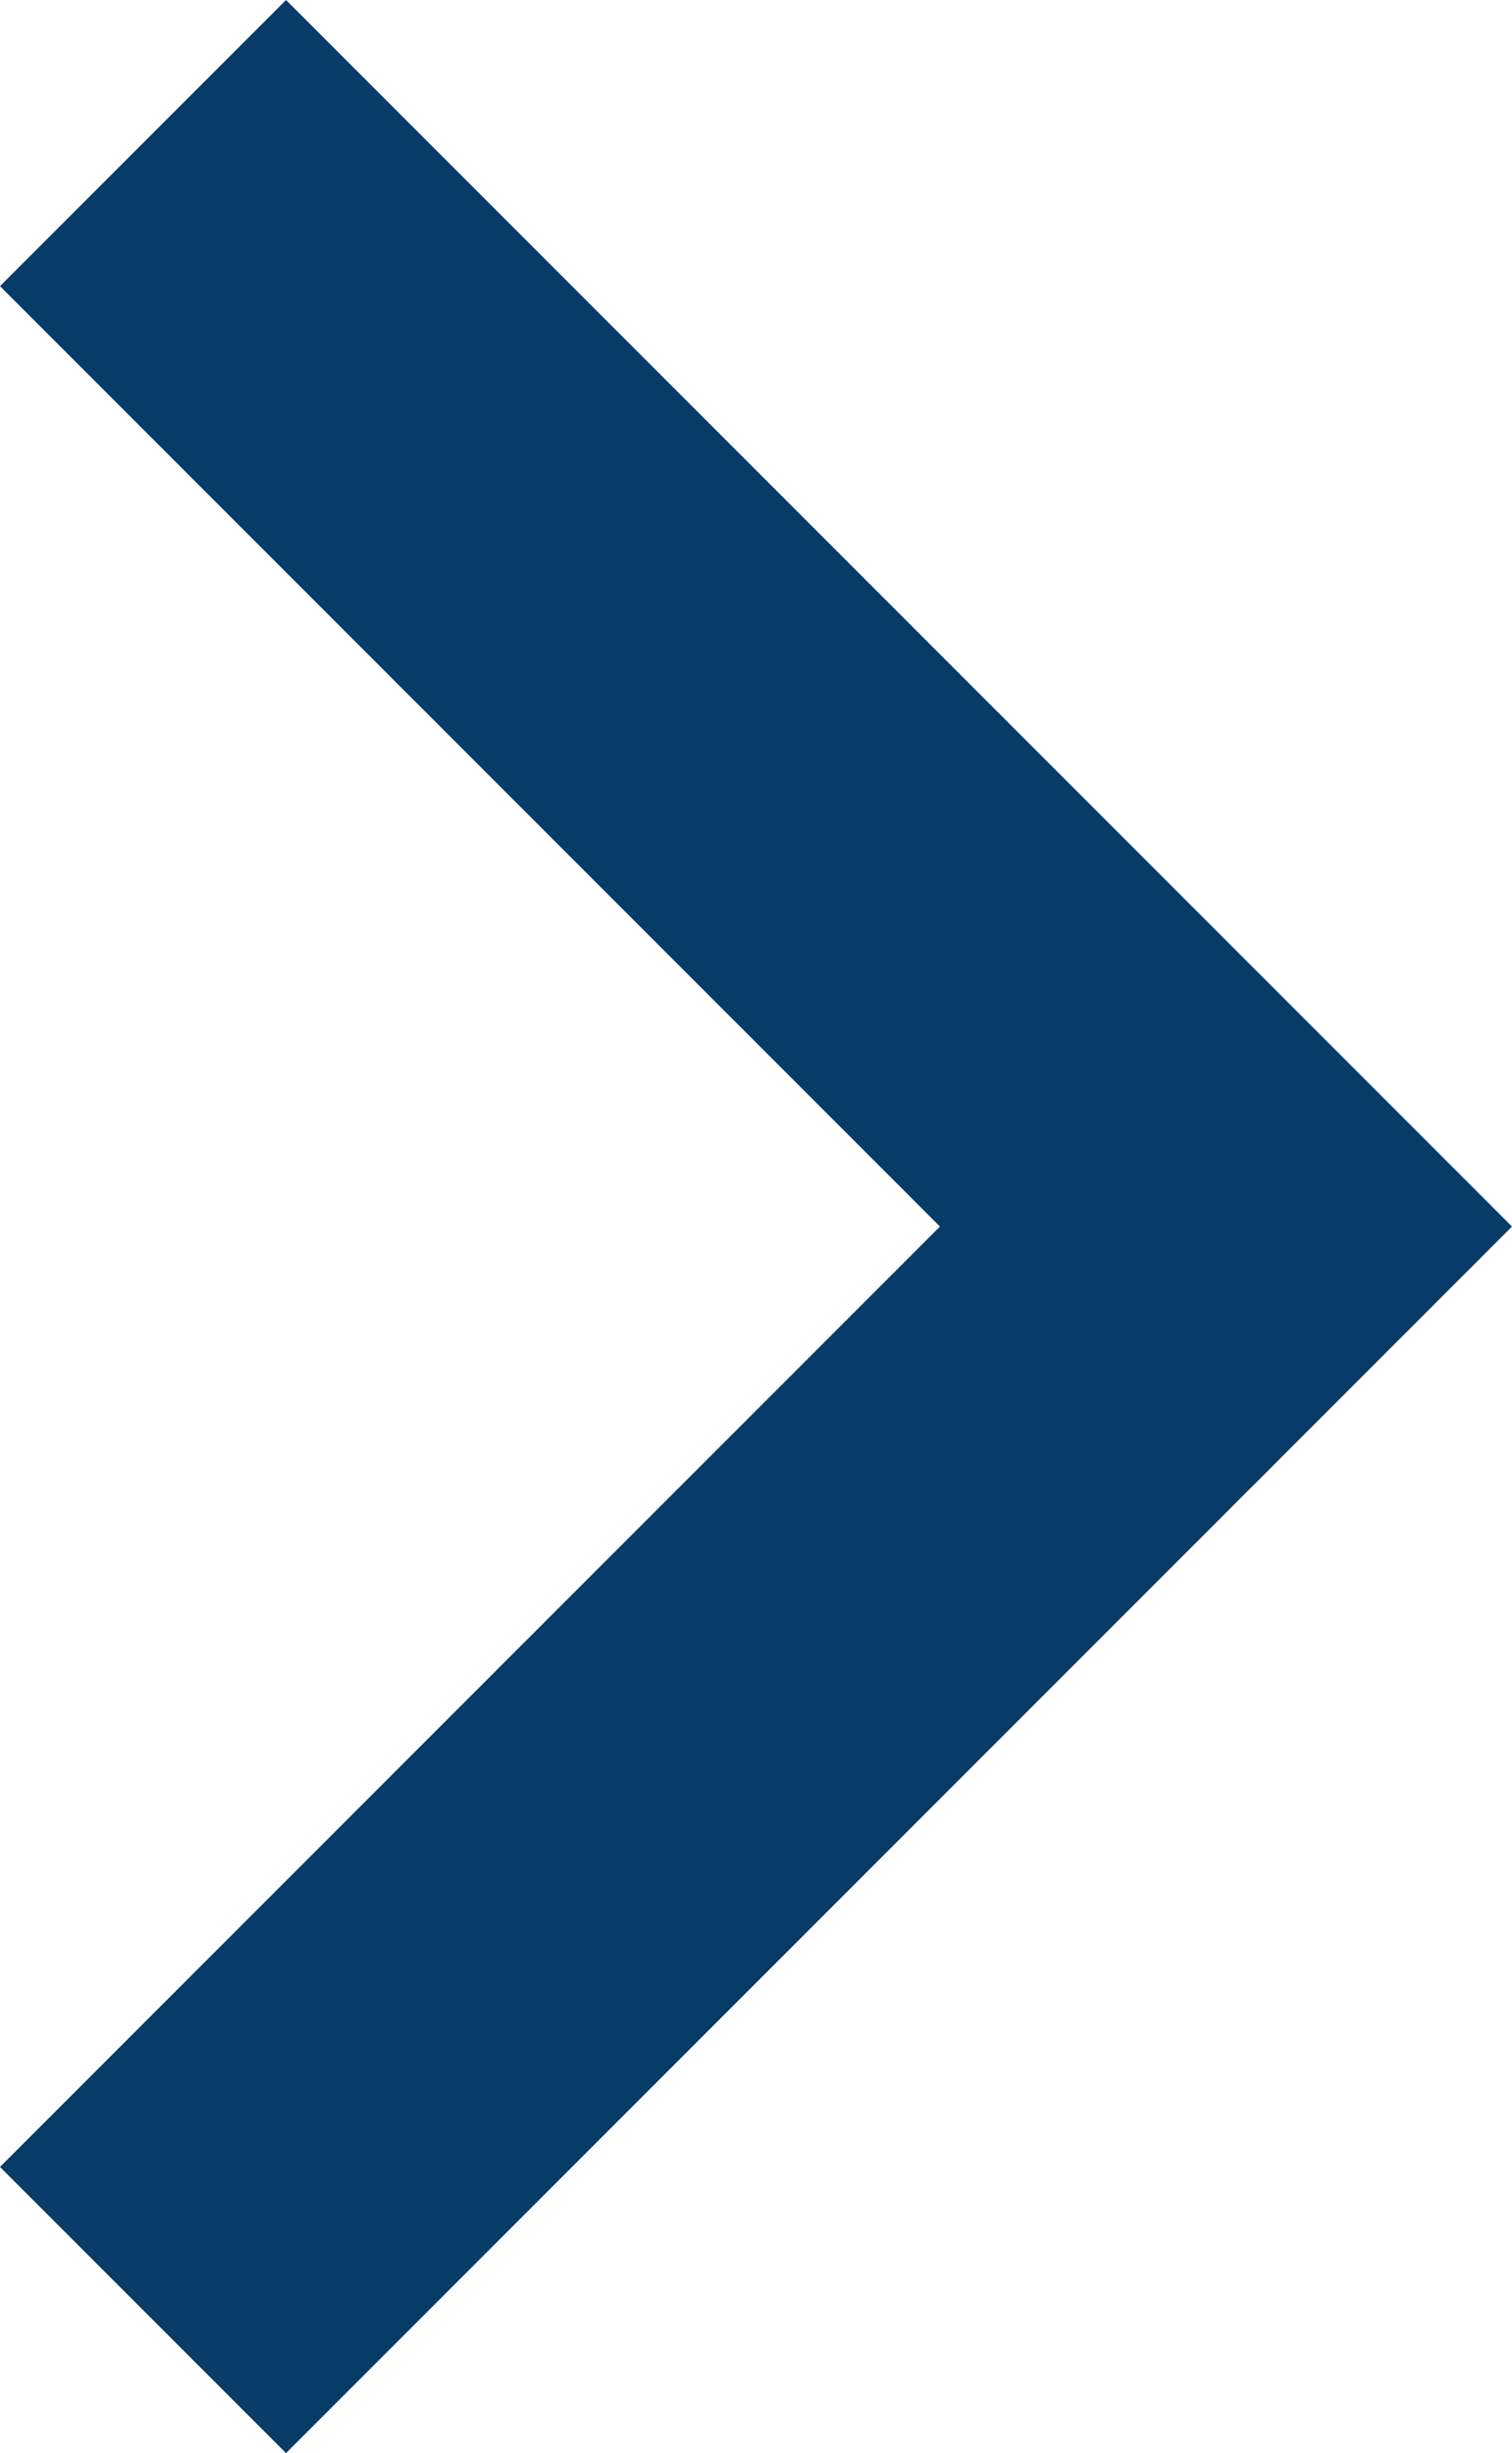 <svg xmlns="http://www.w3.org/2000/svg" width="5.963" height="9.67" viewBox="0 0 5.963 9.67">
  <g id="keyboard-right-arrow-button" transform="translate(-58.65)">
    <g id="chevron-right" transform="translate(58.65)">
      <path id="Path_15917" data-name="Path 15917" d="M59.778,0,58.65,1.128l3.707,3.707L58.65,8.542,59.778,9.67l4.835-4.835Z" transform="translate(-58.65)" fill="#073b68"/>
    </g>
  </g>
</svg>
